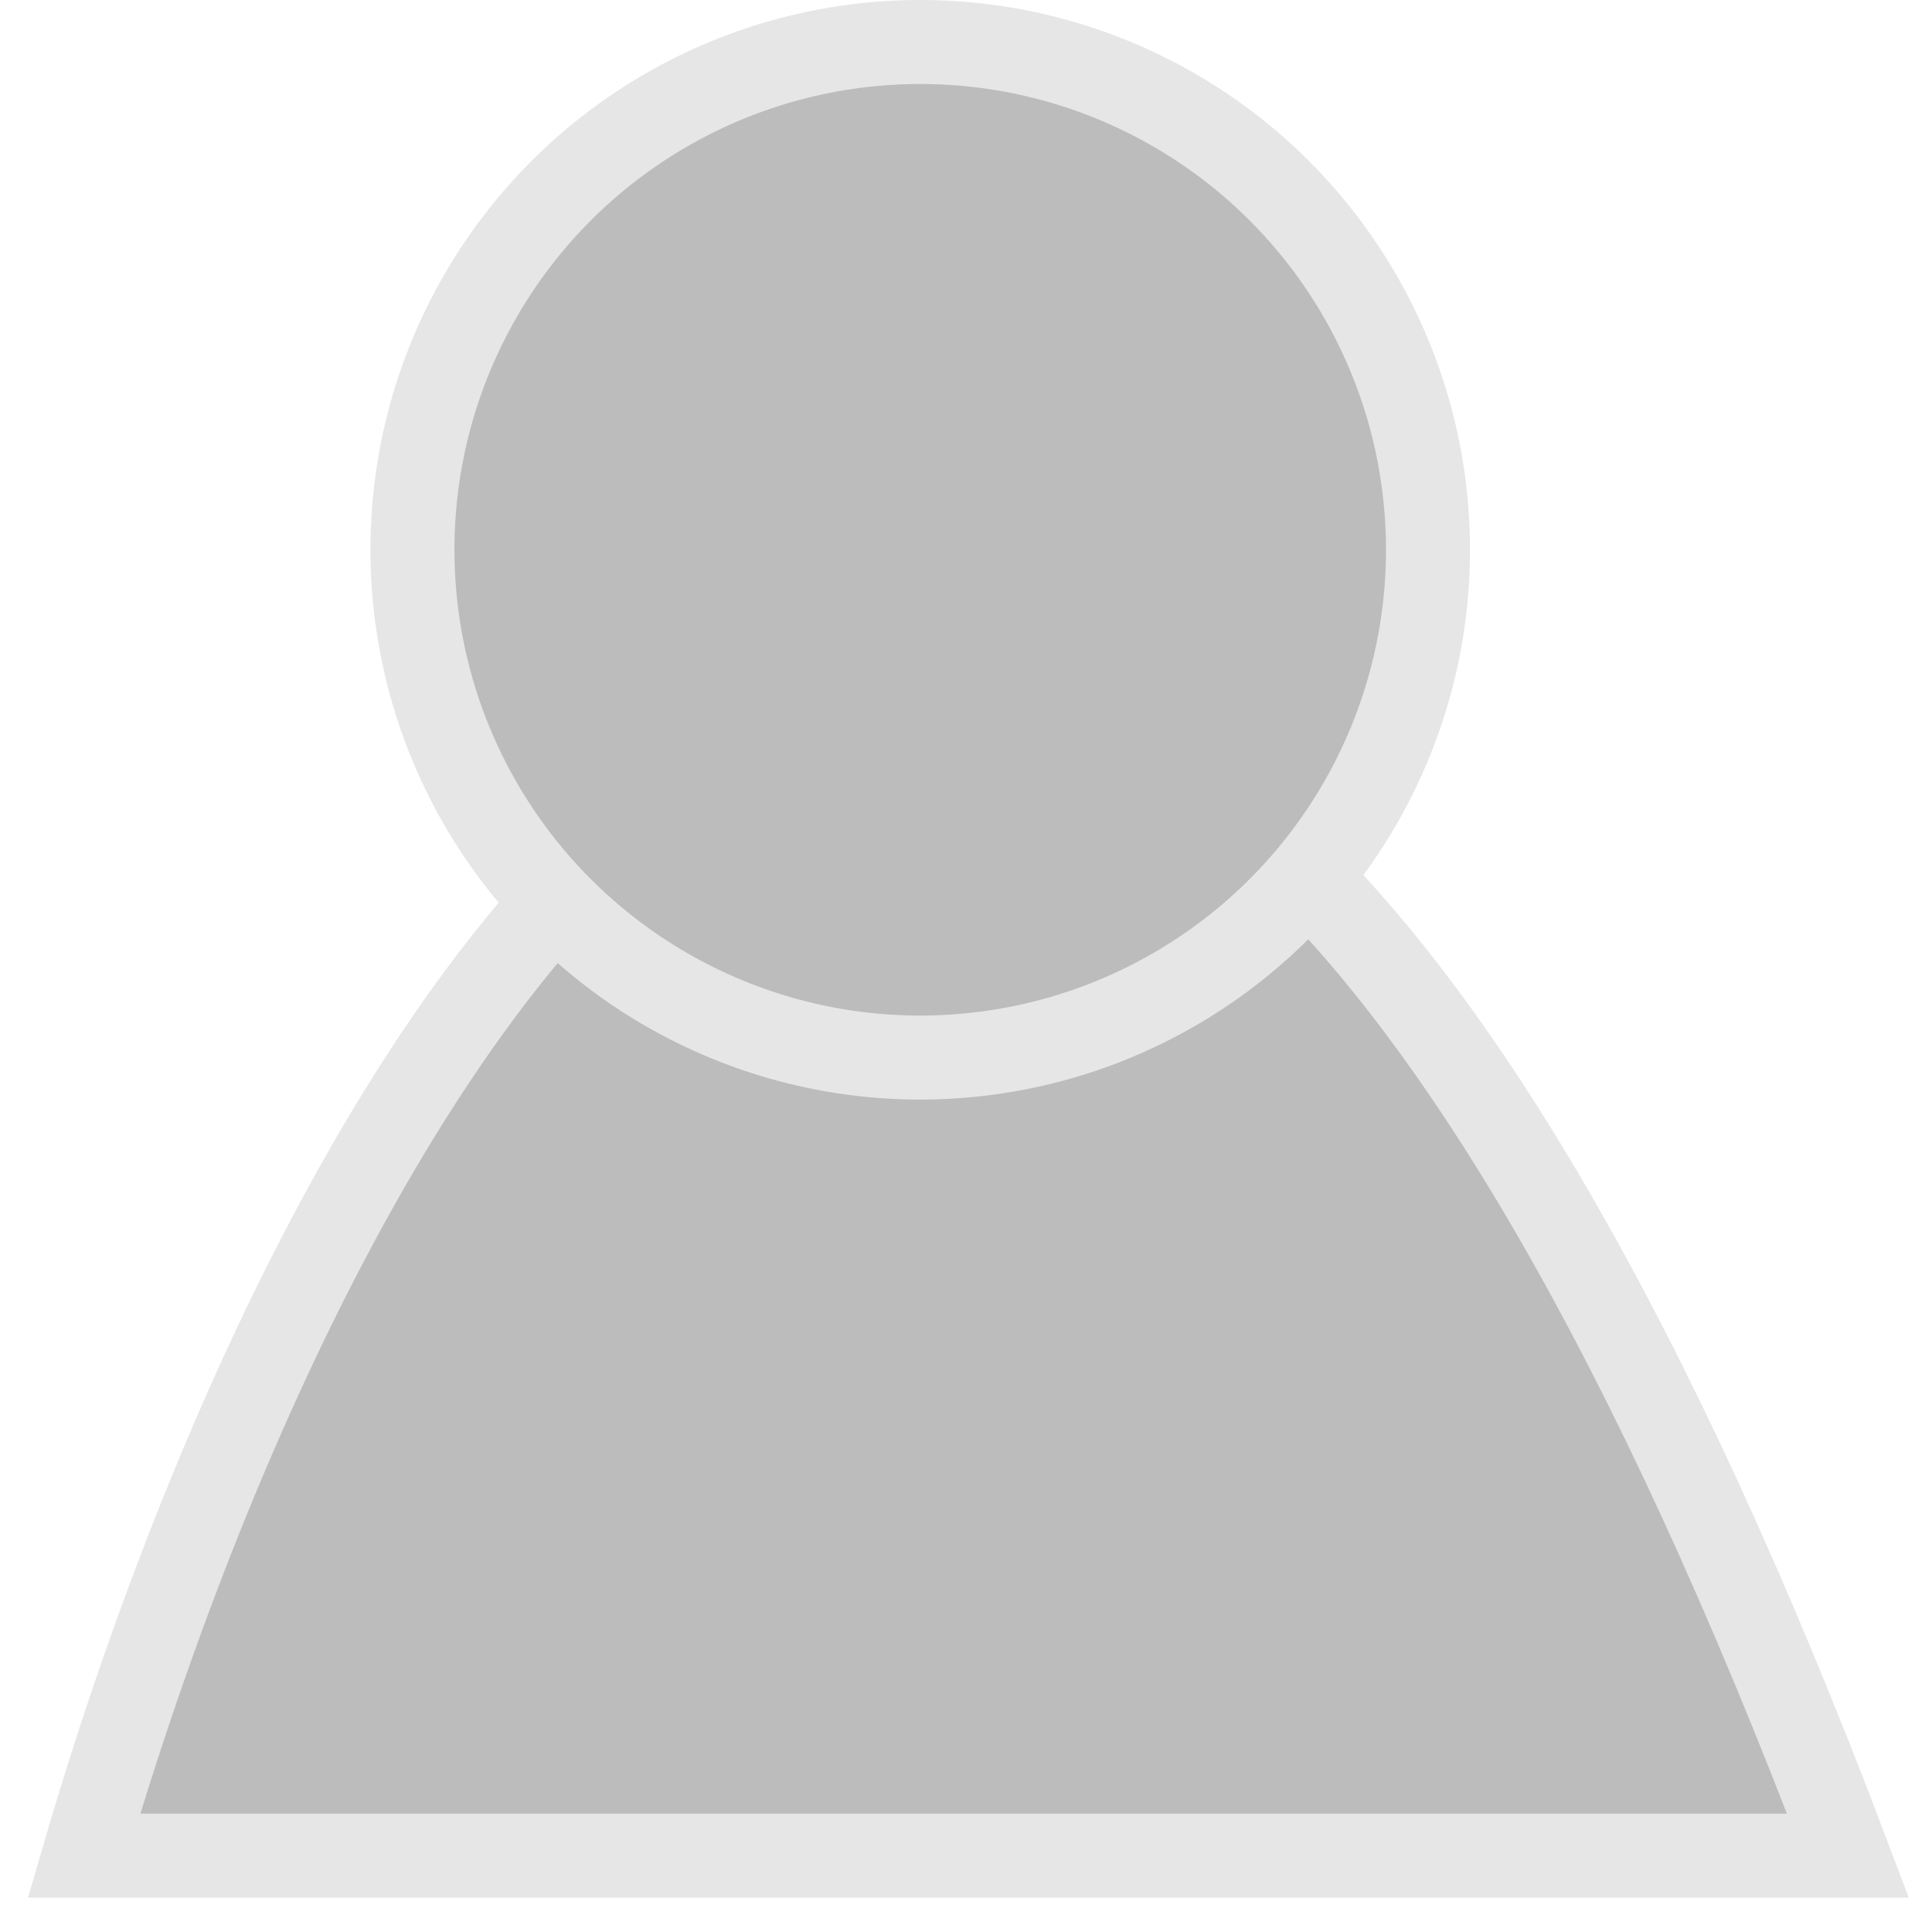 <svg width="23" height="23" viewBox="0 0 23 23" fill="none" xmlns="http://www.w3.org/2000/svg">
<path d="M1 22.091C4.045 11.637 12.509 -3 22 22.091H1Z" fill="#BCBCBC" stroke="#E6E6E6"/>
<circle cx="10.955" cy="6.545" r="6.045" fill="#BCBCBC" stroke="#E6E6E6"/>
</svg>
